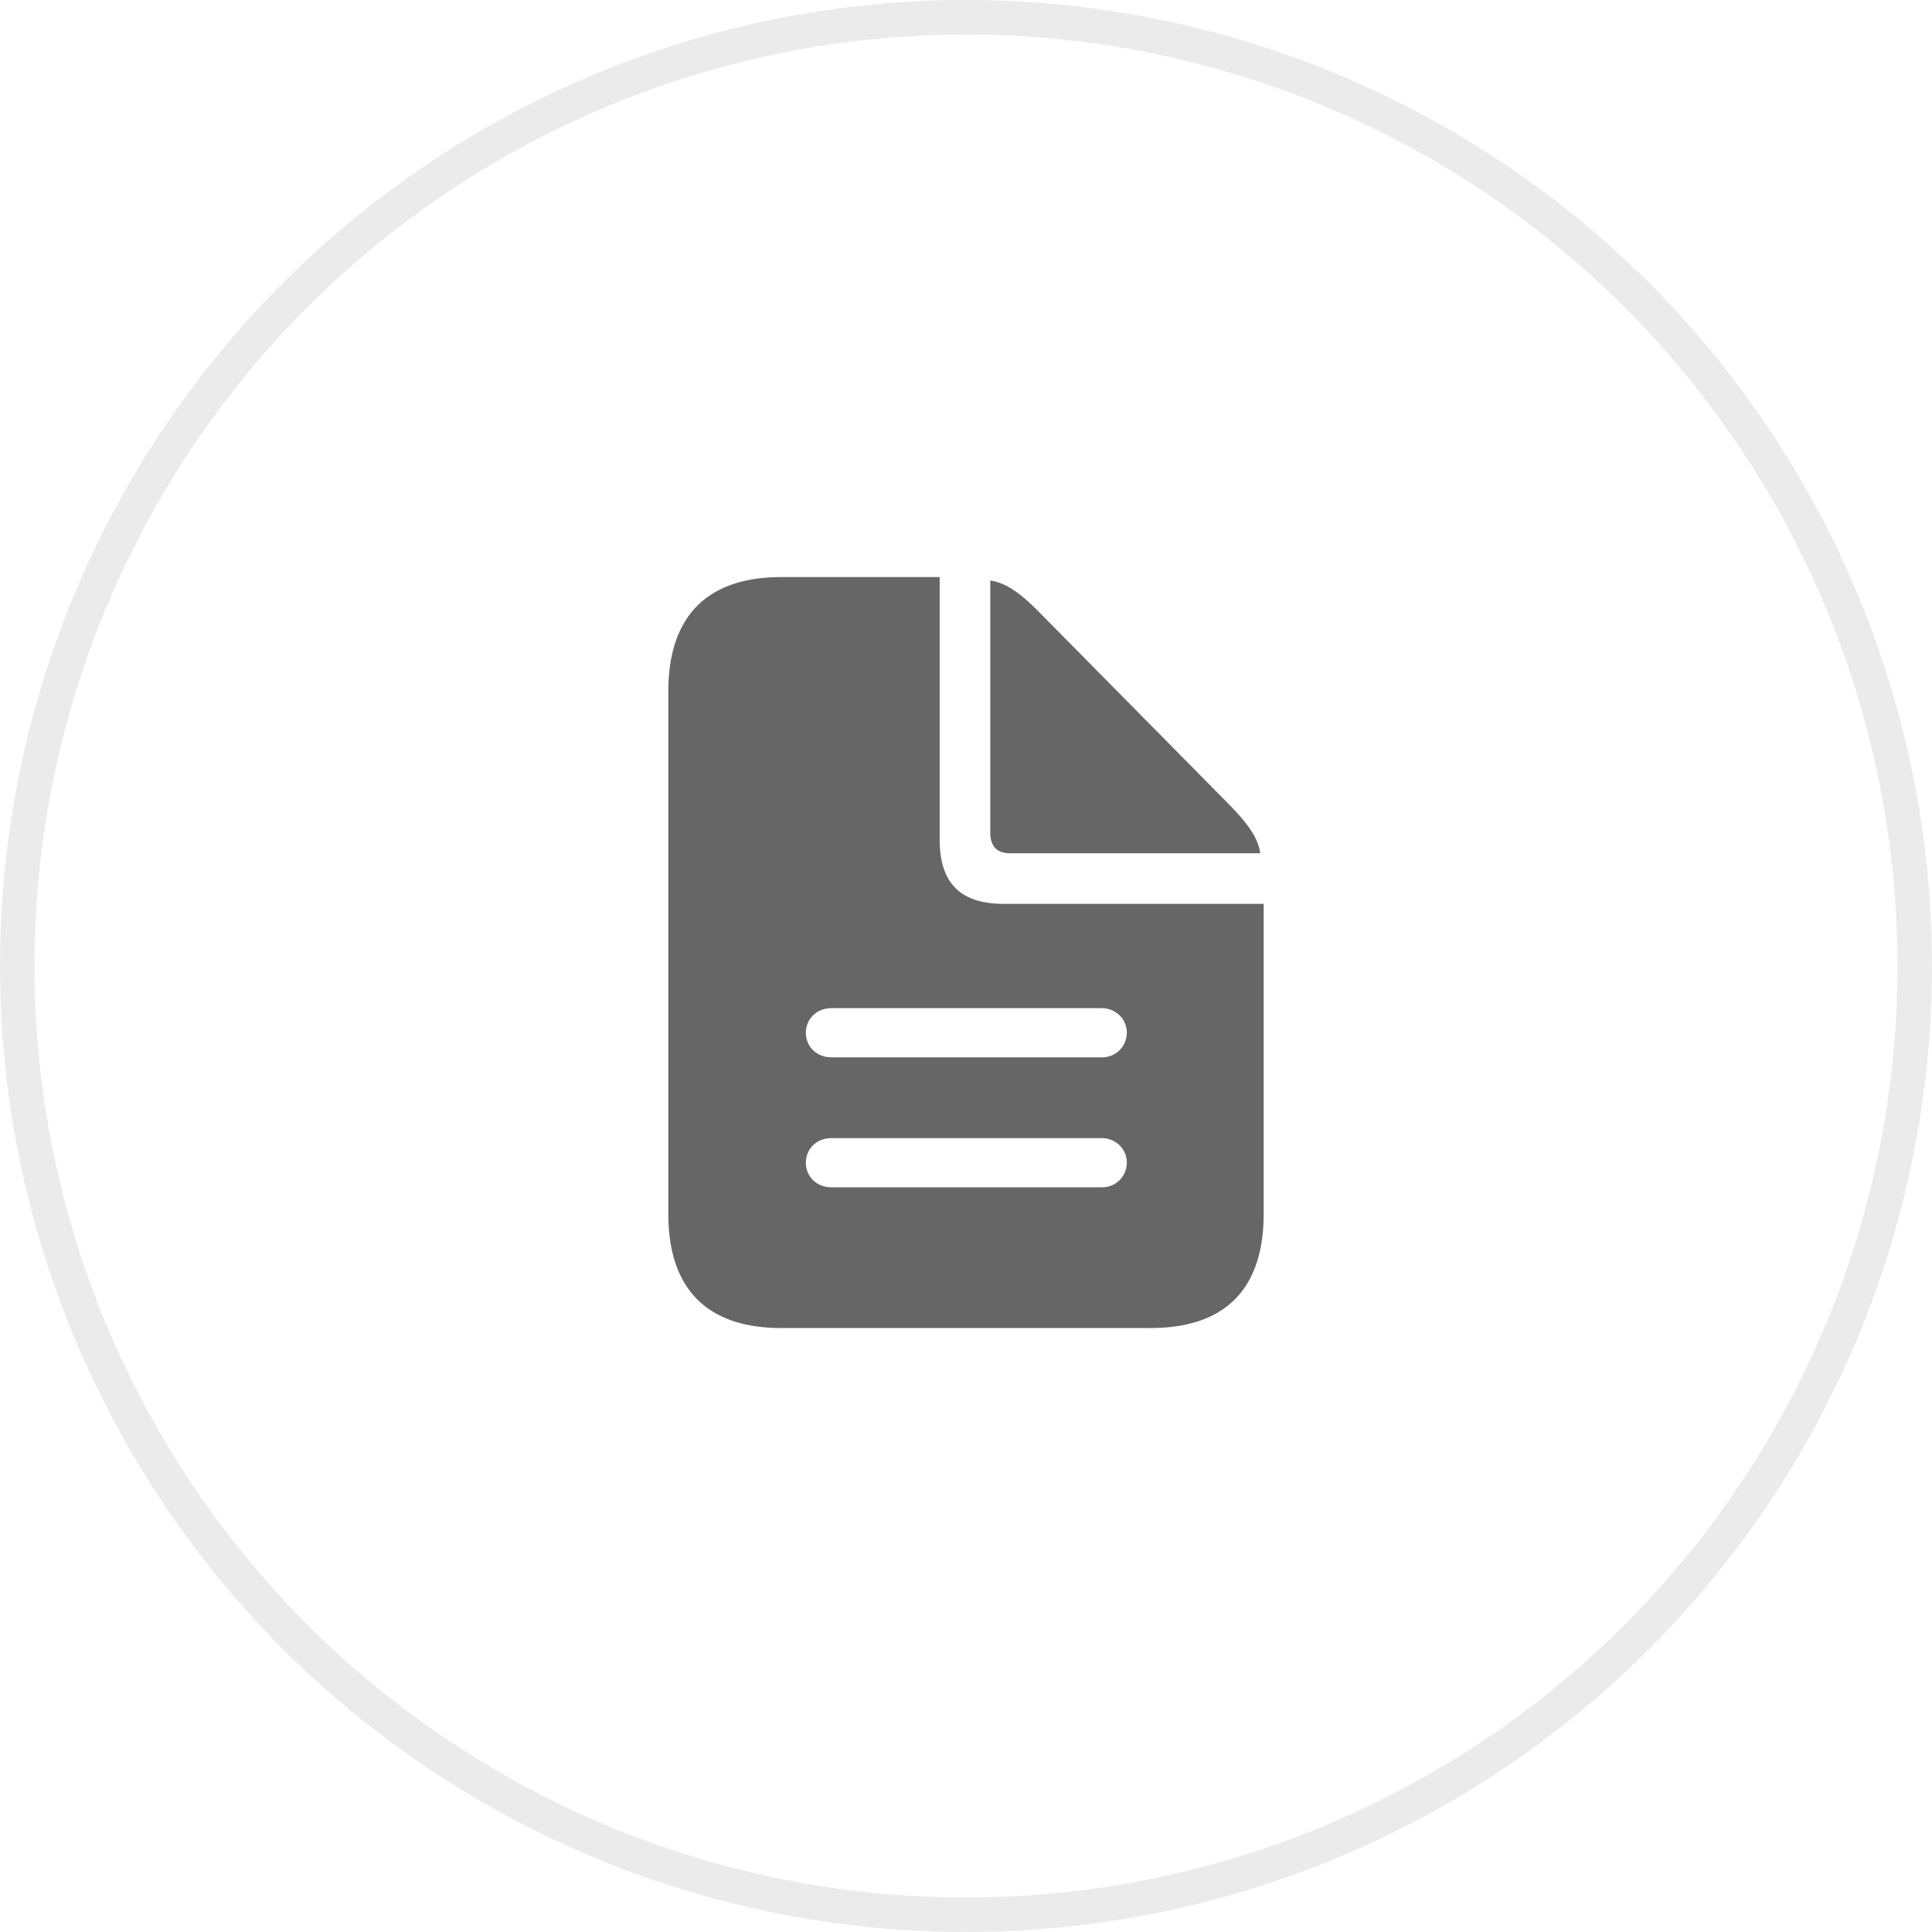 <svg xmlns="http://www.w3.org/2000/svg" width="56" height="56" fill="none"><circle cx="28" cy="28" r="27.5" stroke="#000" stroke-opacity=".08"/><path fill="#666" d="M22.646 38.493h10.708c2.16 0 3.274-1.135 3.274-3.304v-8.99h-7.533c-1.256 0-1.858-.603-1.858-1.859v-7.613h-4.59c-2.15 0-3.275 1.135-3.275 3.314V35.19c0 2.17 1.125 3.304 3.274 3.304Zm6.64-13.76h7.242c-.06-.463-.392-.895-.914-1.427l-5.495-5.565c-.502-.512-.954-.854-1.416-.914v7.322c.01.392.2.583.583.583Zm-5.183 5.915c-.432 0-.744-.311-.744-.713 0-.401.312-.713.744-.713h7.824c.412 0 .734.311.734.713a.714.714 0 0 1-.734.713h-7.824Zm0 3.767c-.432 0-.744-.311-.744-.713 0-.402.312-.713.744-.713h7.824c.412 0 .734.311.734.713a.714.714 0 0 1-.734.713h-7.824Z"/></svg>
